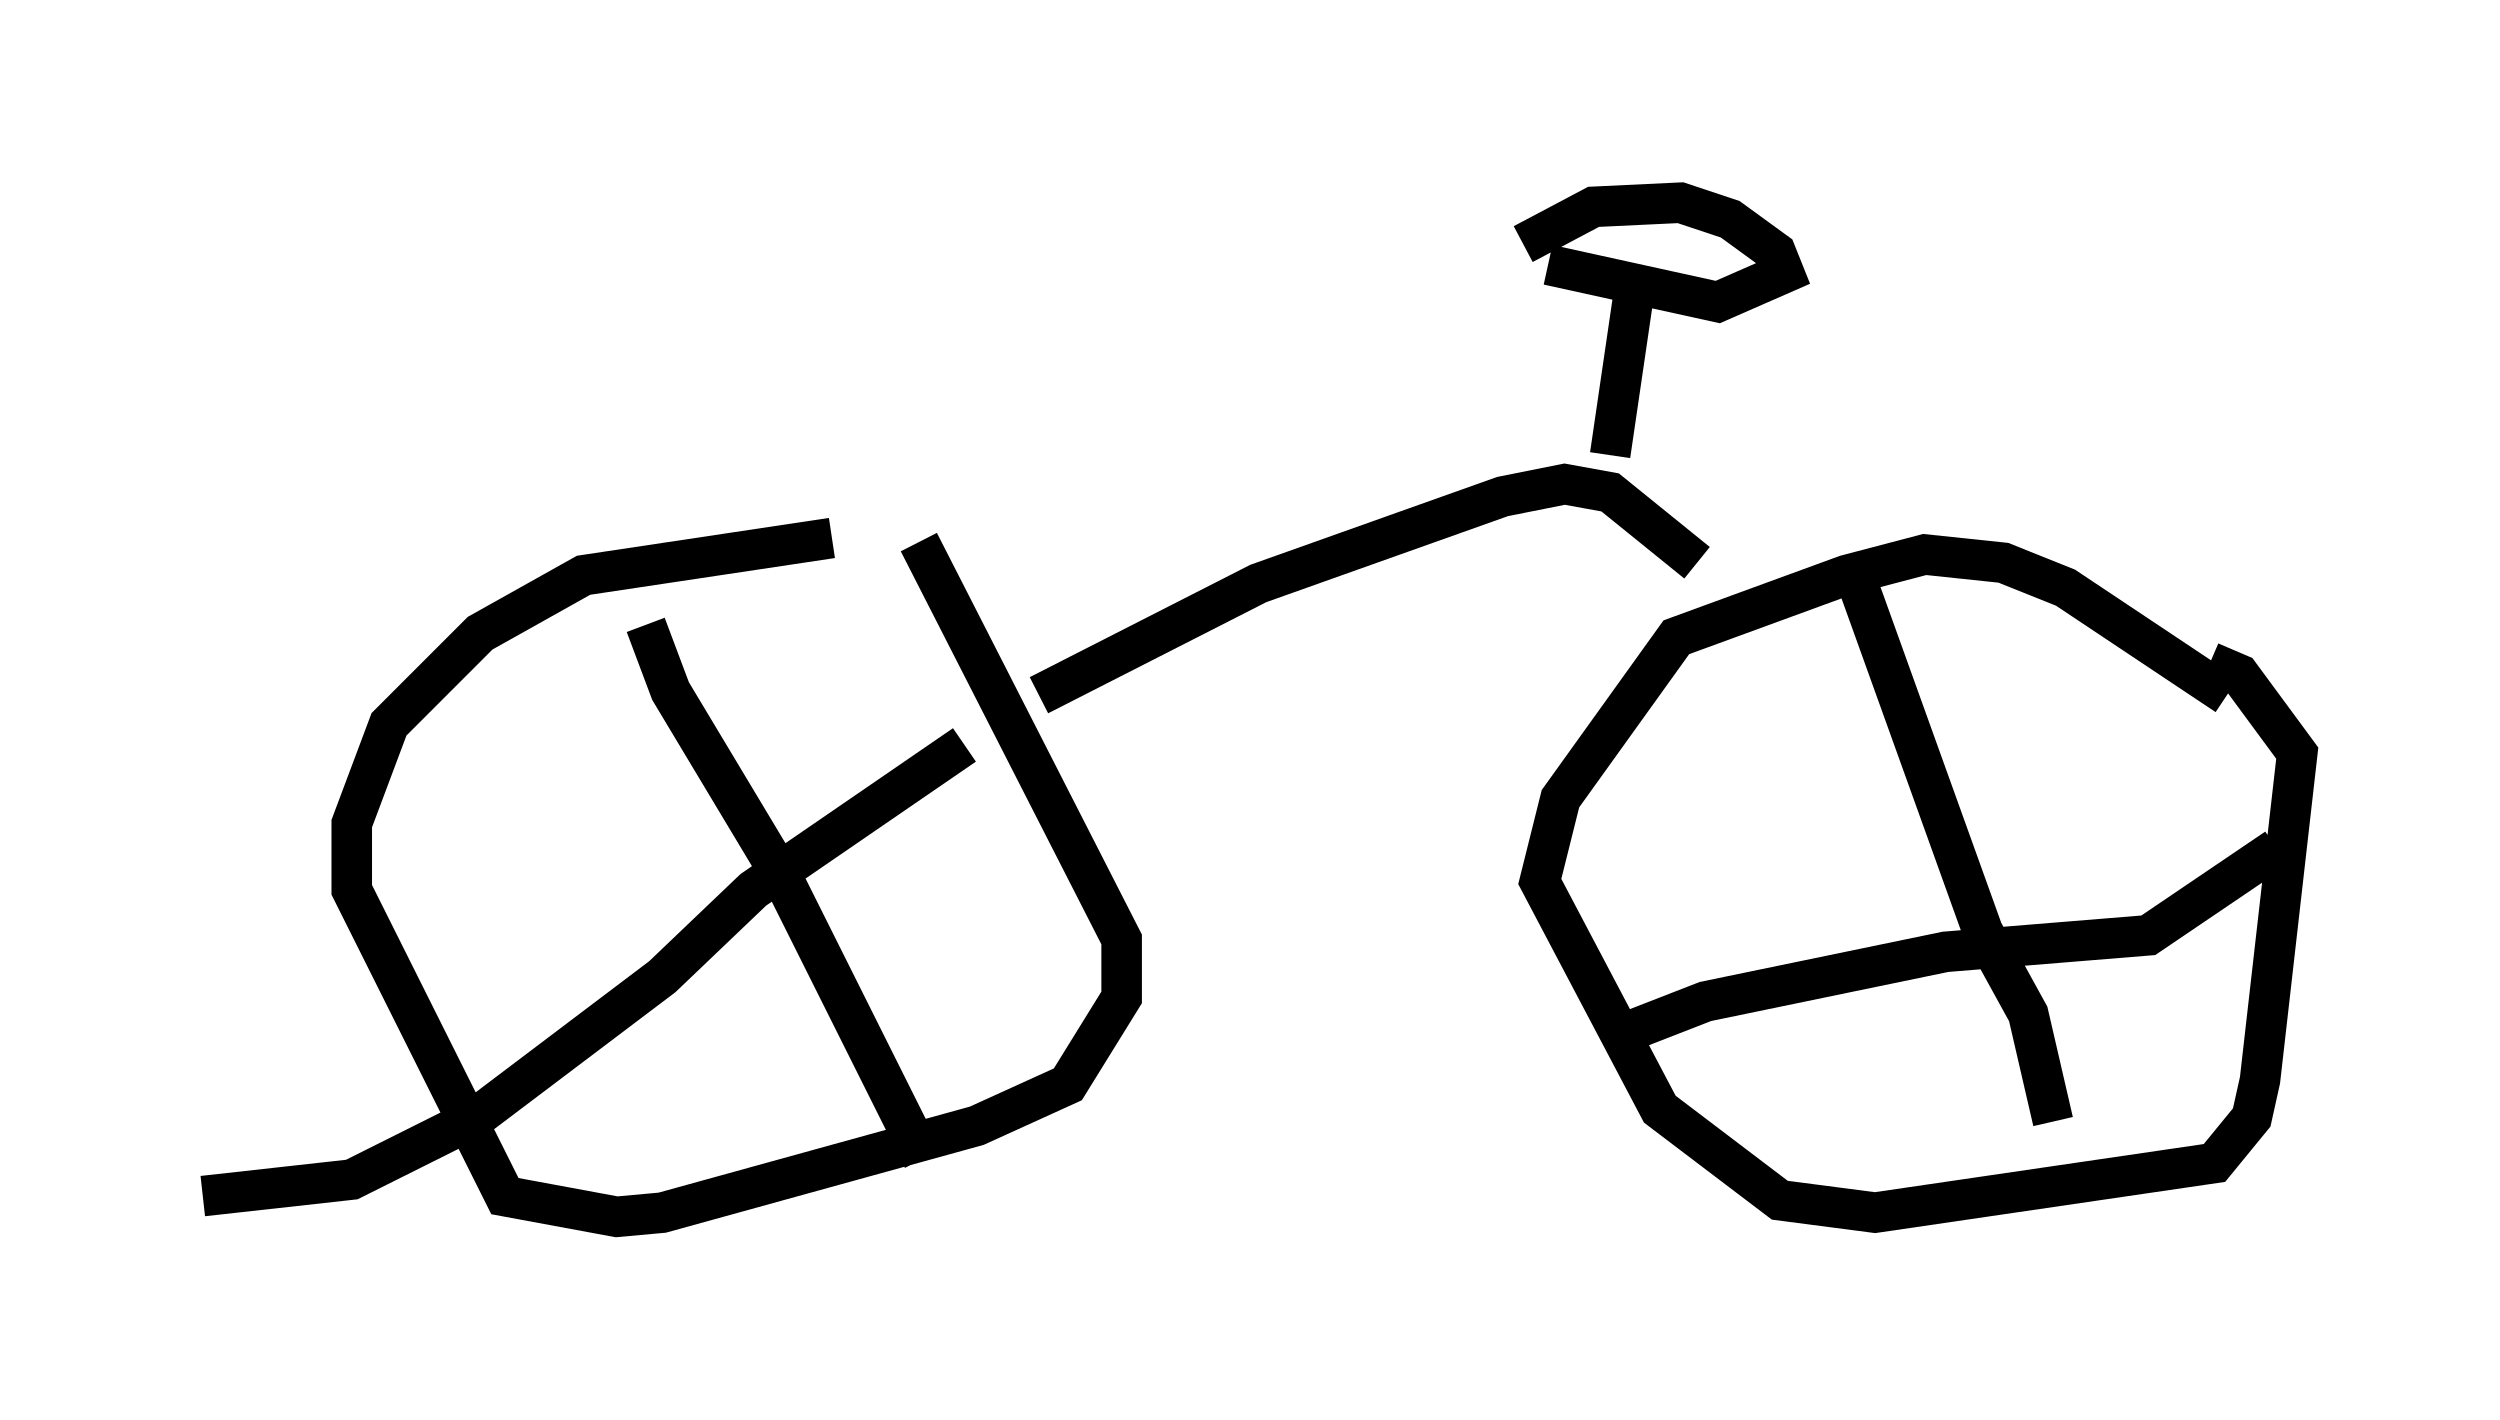 <?xml version="1.0" encoding="utf-8" ?>
<svg baseProfile="full" height="35.011" version="1.1" width="61.655" xmlns="http://www.w3.org/2000/svg" xmlns:ev="http://www.w3.org/2001/xml-events" xmlns:xlink="http://www.w3.org/1999/xlink"><defs /><rect fill="white" height="35.011" width="61.655" x="0" y="0" /><path d="M23.171, 15.208 m-2.654, -1.94 l-6.125, 0.919 -2.552, 1.429 l-2.246, 2.246 -0.919, 2.45 l0.0, 1.633 3.777, 7.554 l2.756, 0.51 1.123, -0.102 l7.758, -2.144 2.246, -1.021 l1.327, -2.144 0.0, -1.429 l-5.002, -9.8 m32.259, 3.777 l-3.981, -2.654 -1.531, -0.613 l-1.94, -0.204 -1.94, 0.51 l-4.185, 1.531 -2.858, 3.981 l-0.51, 2.042 2.96, 5.615 l2.96, 2.246 2.348, 0.306 l8.371, -1.225 0.919, -1.123 l0.204, -0.919 0.919, -8.065 l-1.429, -1.94 -0.715, -0.306 m-8.881, -2.45 l3.267, 9.086 1.123, 2.042 l0.613, 2.654 m5.513, -6.738 l-3.165, 2.144 -5.002, 0.408 l-5.921, 1.225 -1.838, 0.715 m-24.296, -10.004 l0.613, 1.633 2.756, 4.594 l3.471, 6.942 m1.021, -10.208 l-5.206, 3.573 -2.246, 2.144 l-4.594, 3.471 -3.063, 1.531 l-3.675, 0.408 m20.621, -12.352 l5.41, -2.756 6.023, -2.144 l1.531, -0.306 1.123, 0.204 l2.144, 1.735 m-2.144, -2.654 l0.613, -4.185 -0.306, -0.102 m-1.838, -0.408 l4.185, 0.919 1.633, -0.715 l-0.204, -0.51 -1.123, -0.817 l-1.225, -0.408 -2.144, 0.102 l-1.735, 0.919 " fill="none" stroke="black" stroke-width="1" /></svg>